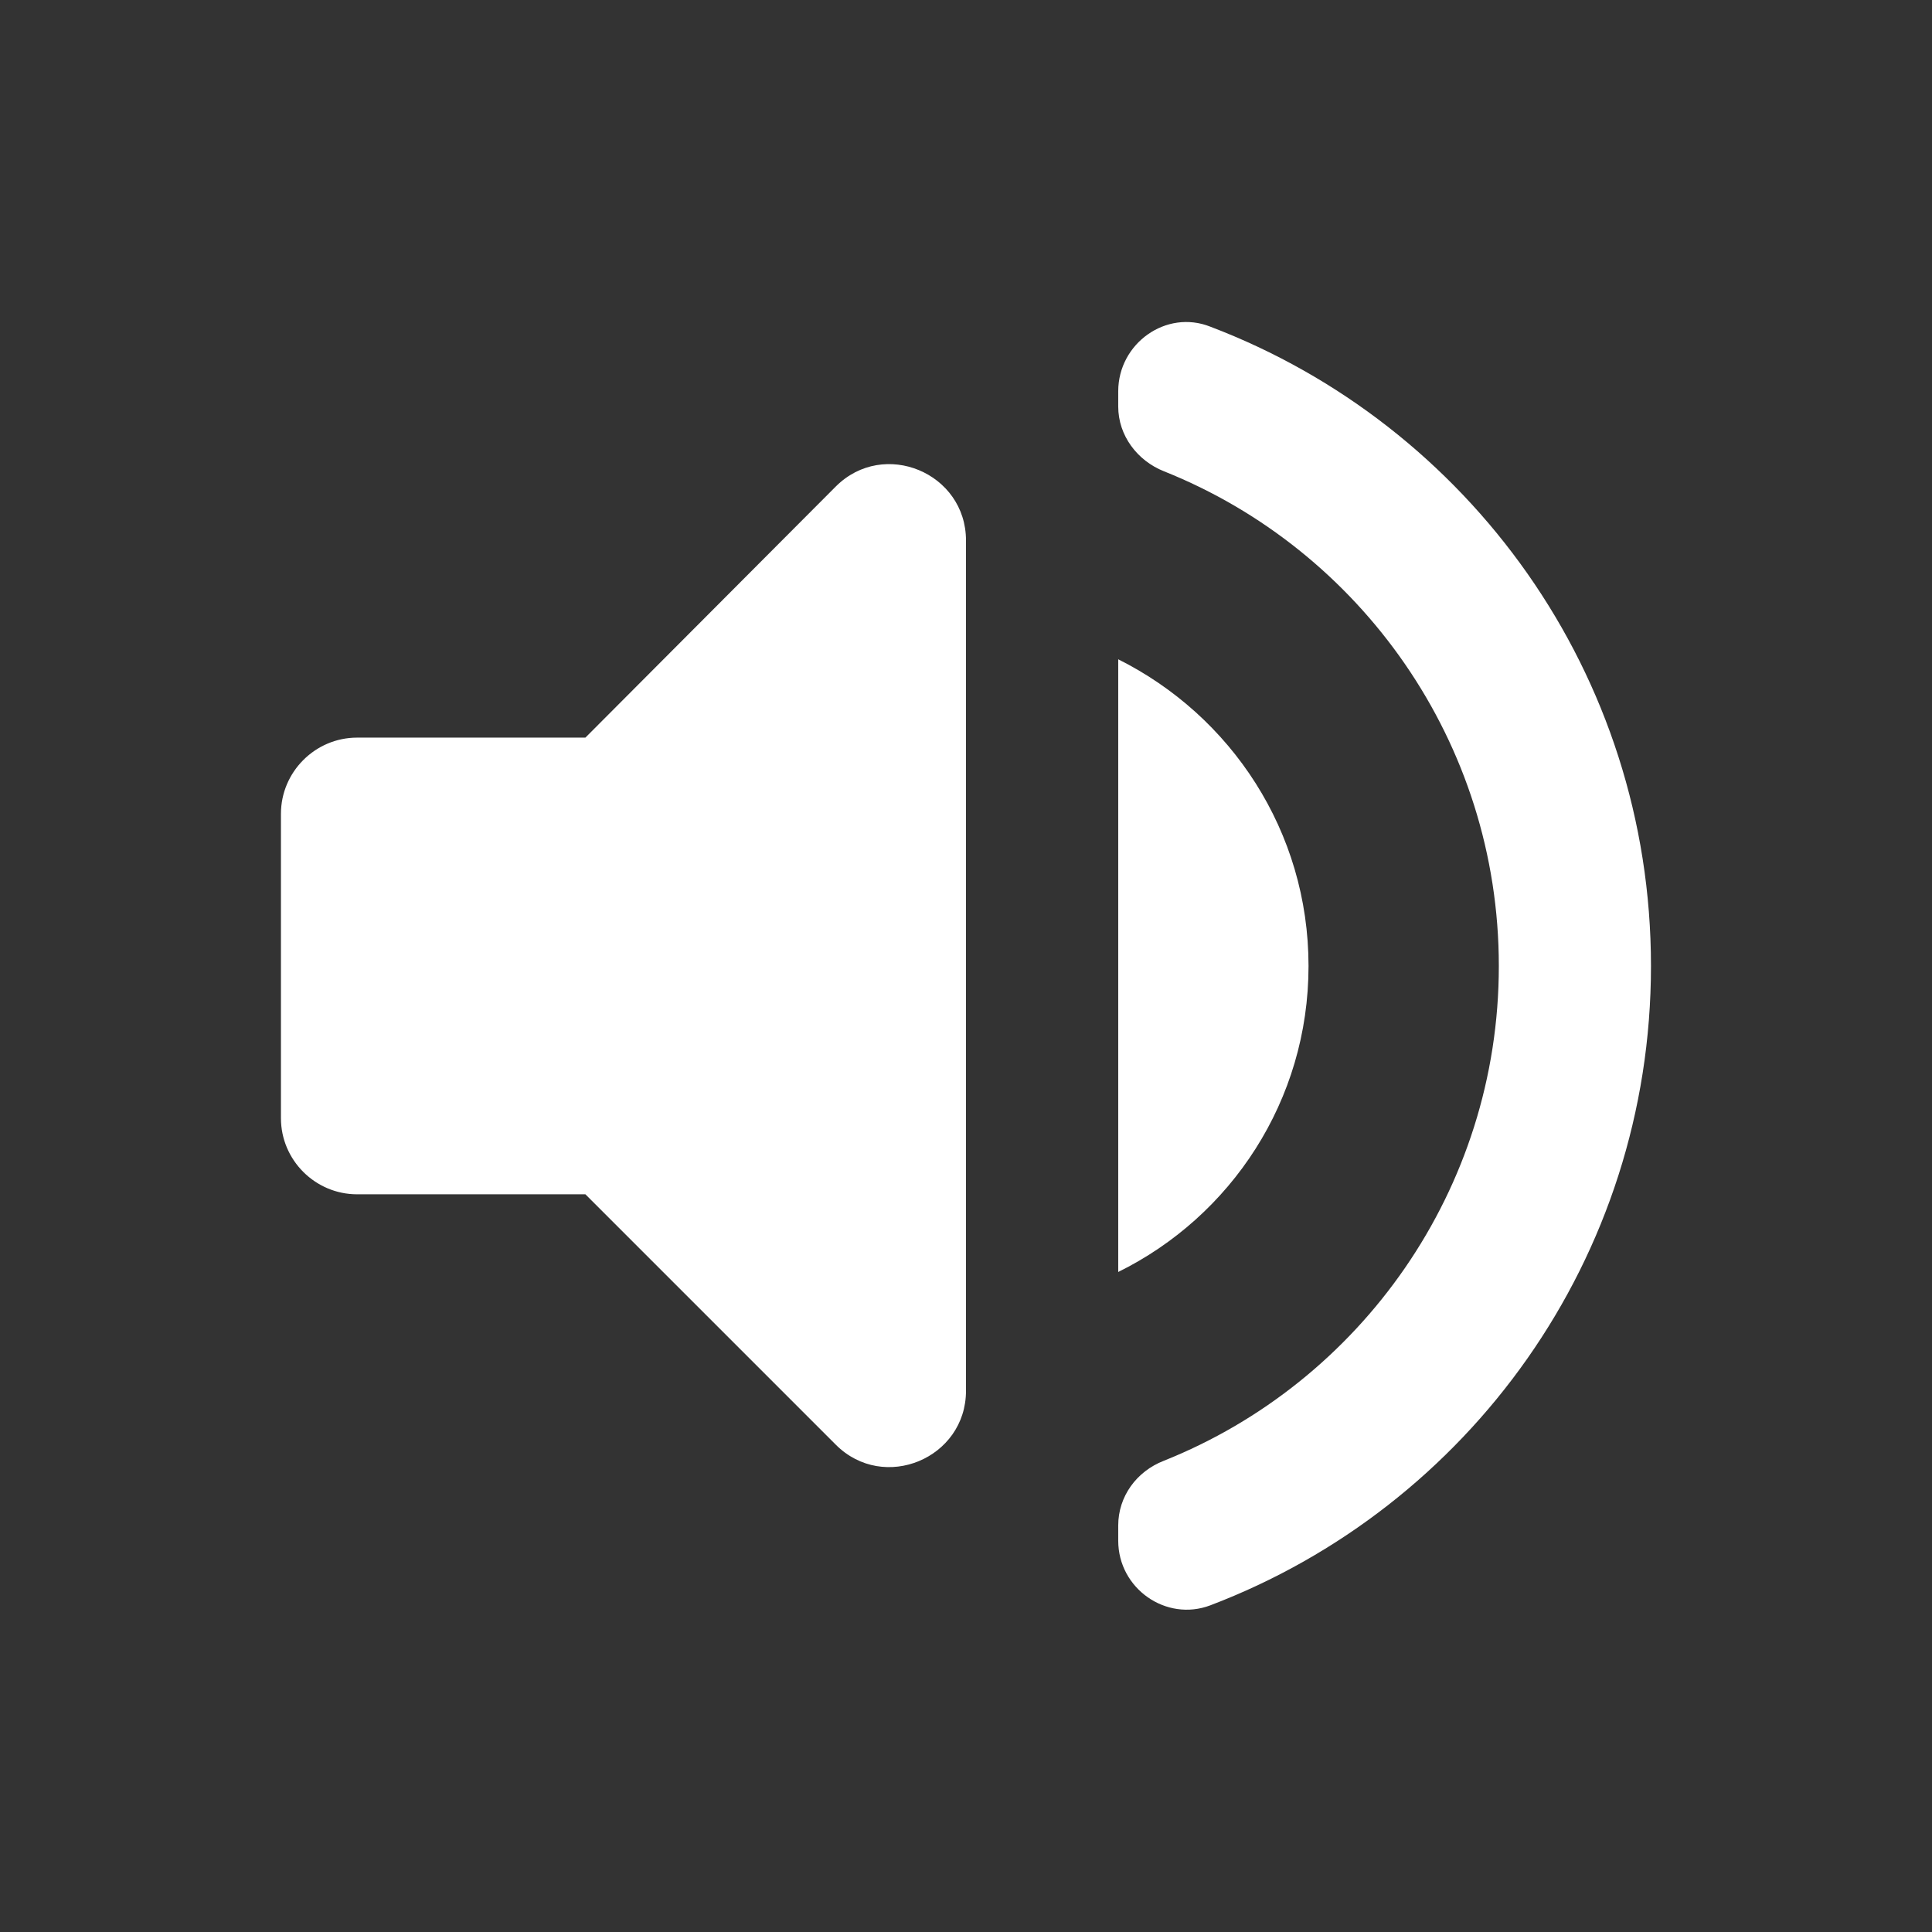 <svg width="24" height="24" viewBox="0 0 24 24" fill="none" xmlns="http://www.w3.org/2000/svg">
<rect x="0" y="0" width="24" height="24" fill="#333333" stroke="none"/>
<path d="M3.49 10.109V13.891C3.49 14.411 3.916 14.836 4.436 14.836H7.272L10.383 17.947C10.979 18.543 12 18.117 12 17.276V6.715C12 5.873 10.979 5.448 10.383 6.043L7.272 9.163H4.436C3.916 9.163 3.49 9.589 3.49 10.109ZM16.255 12C16.255 10.326 15.29 8.889 13.891 8.19V15.801C15.29 15.111 16.255 13.674 16.255 12ZM13.891 4.861V5.05C13.891 5.41 14.127 5.722 14.458 5.854C16.898 6.828 18.619 9.22 18.619 12C18.619 14.78 16.898 17.172 14.458 18.146C14.118 18.278 13.891 18.59 13.891 18.95V19.139C13.891 19.734 14.487 20.15 15.035 19.942C18.24 18.723 20.509 15.631 20.509 12C20.509 8.369 18.24 5.277 15.035 4.058C14.487 3.84 13.891 4.266 13.891 4.861Z" fill="white"/>
</svg>
